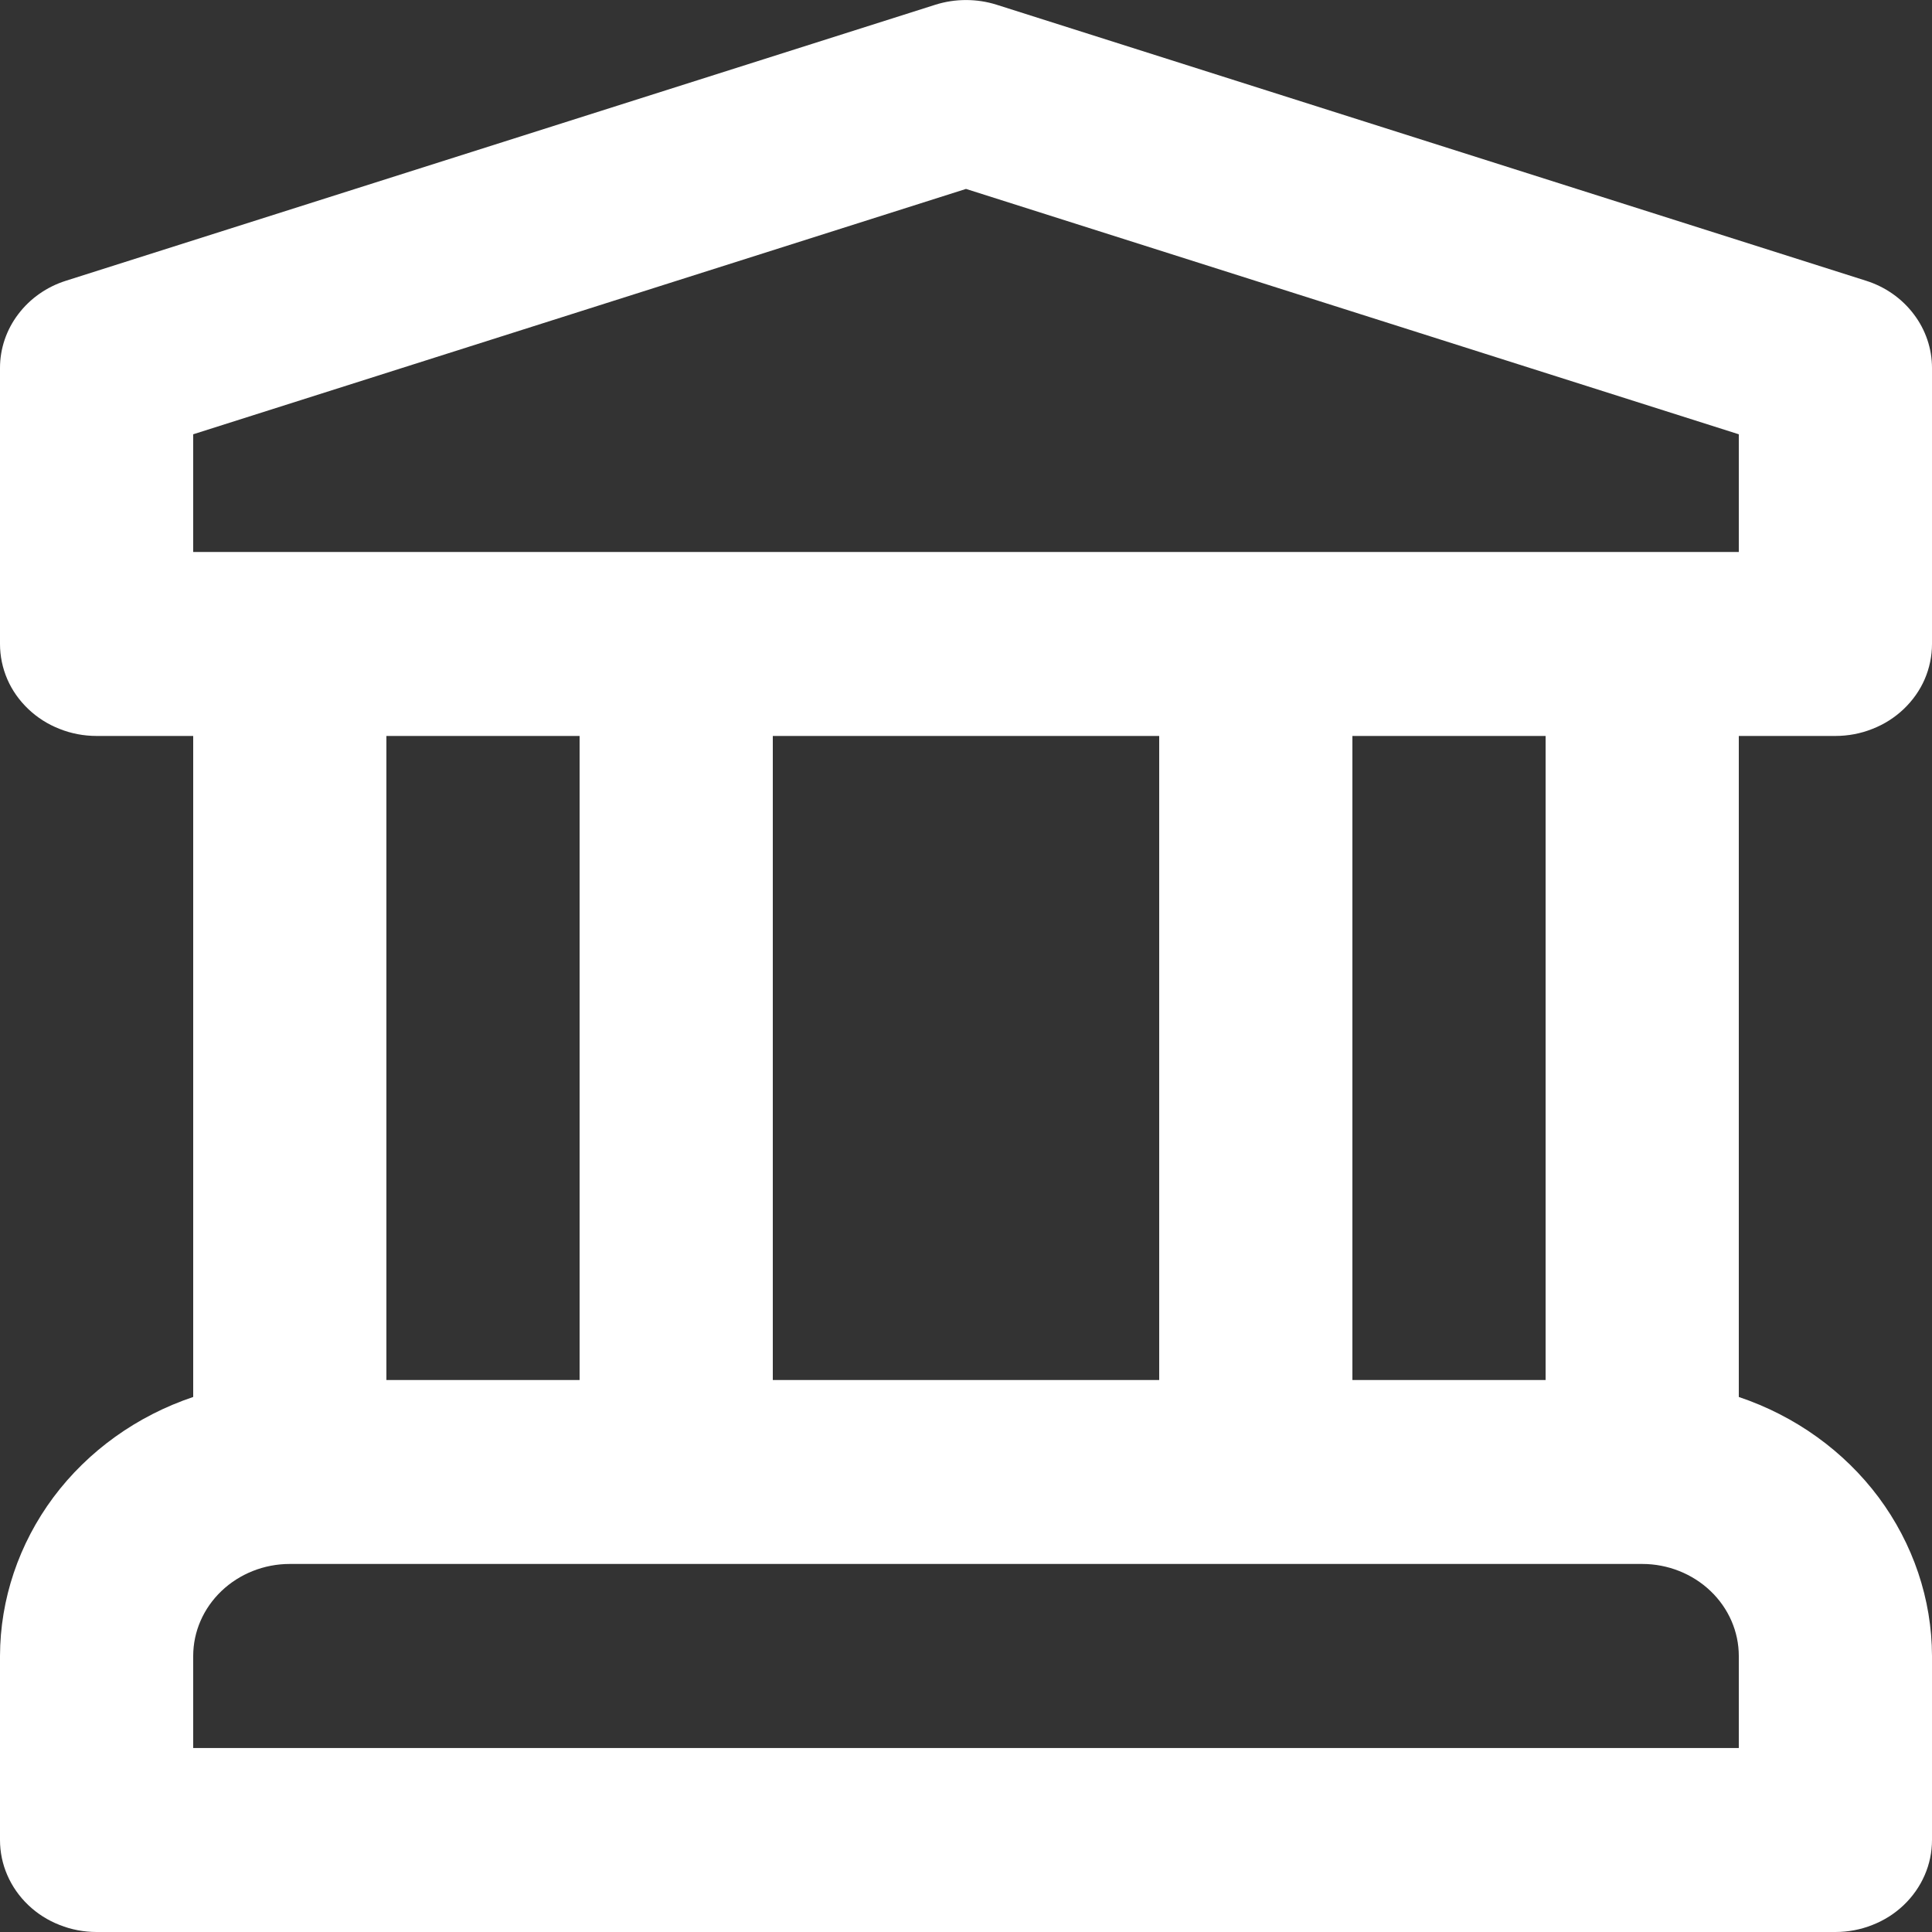 <svg width="14" height="14" viewBox="0 0 14 14" fill="none" xmlns="http://www.w3.org/2000/svg">
    <rect x="0" y="0" width="14" height="14" fill="#333333" stroke="none"/>
    <path d="M13.3 5.333C13.392 5.333 13.483 5.316 13.568 5.282C13.653 5.249 13.73 5.2 13.795 5.138C13.86 5.076 13.912 5.003 13.947 4.922C13.982 4.841 14 4.754 14 4.666V2.666C14 2.527 13.954 2.39 13.868 2.277C13.782 2.163 13.661 2.078 13.521 2.034L7.221 0.034C7.078 -0.011 6.922 -0.011 6.779 0.034L0.479 2.034C0.339 2.078 0.218 2.163 0.132 2.277C0.046 2.39 -6.02921e-05 2.527 5.90619e-08 2.666V4.666C-2.38526e-05 4.754 0.018 4.841 0.053 4.922C0.088 5.003 0.14 5.076 0.205 5.138C0.27 5.2 0.347 5.249 0.432 5.282C0.517 5.316 0.608 5.333 0.7 5.333H1.4V10.123C0.992 10.26 0.638 10.514 0.387 10.85C0.137 11.186 0.001 11.588 5.90619e-08 12V13.333C-2.38526e-05 13.421 0.018 13.508 0.053 13.588C0.088 13.669 0.14 13.743 0.205 13.805C0.27 13.867 0.347 13.916 0.432 13.949C0.517 13.983 0.608 14 0.7 14H13.3C13.392 14 13.483 13.983 13.568 13.949C13.653 13.916 13.73 13.867 13.795 13.805C13.86 13.743 13.912 13.669 13.947 13.588C13.982 13.508 14 13.421 14 13.333V12C13.999 11.588 13.863 11.186 13.613 10.85C13.362 10.514 13.008 10.26 12.6 10.123V5.333H13.3ZM12.6 12.667H1.4V12C1.4 11.823 1.474 11.654 1.605 11.529C1.736 11.404 1.914 11.333 2.1 11.333H11.9C12.086 11.333 12.264 11.404 12.395 11.529C12.526 11.654 12.6 11.823 12.6 12V12.667ZM2.8 10V5.333H4.2V10H2.8ZM5.6 10V5.333H8.4V10H5.6ZM9.8 10V5.333H11.2V10H9.8ZM1.4 4V3.147L7 1.369L12.6 3.147V4H1.4Z" fill="white"/>
</svg>
